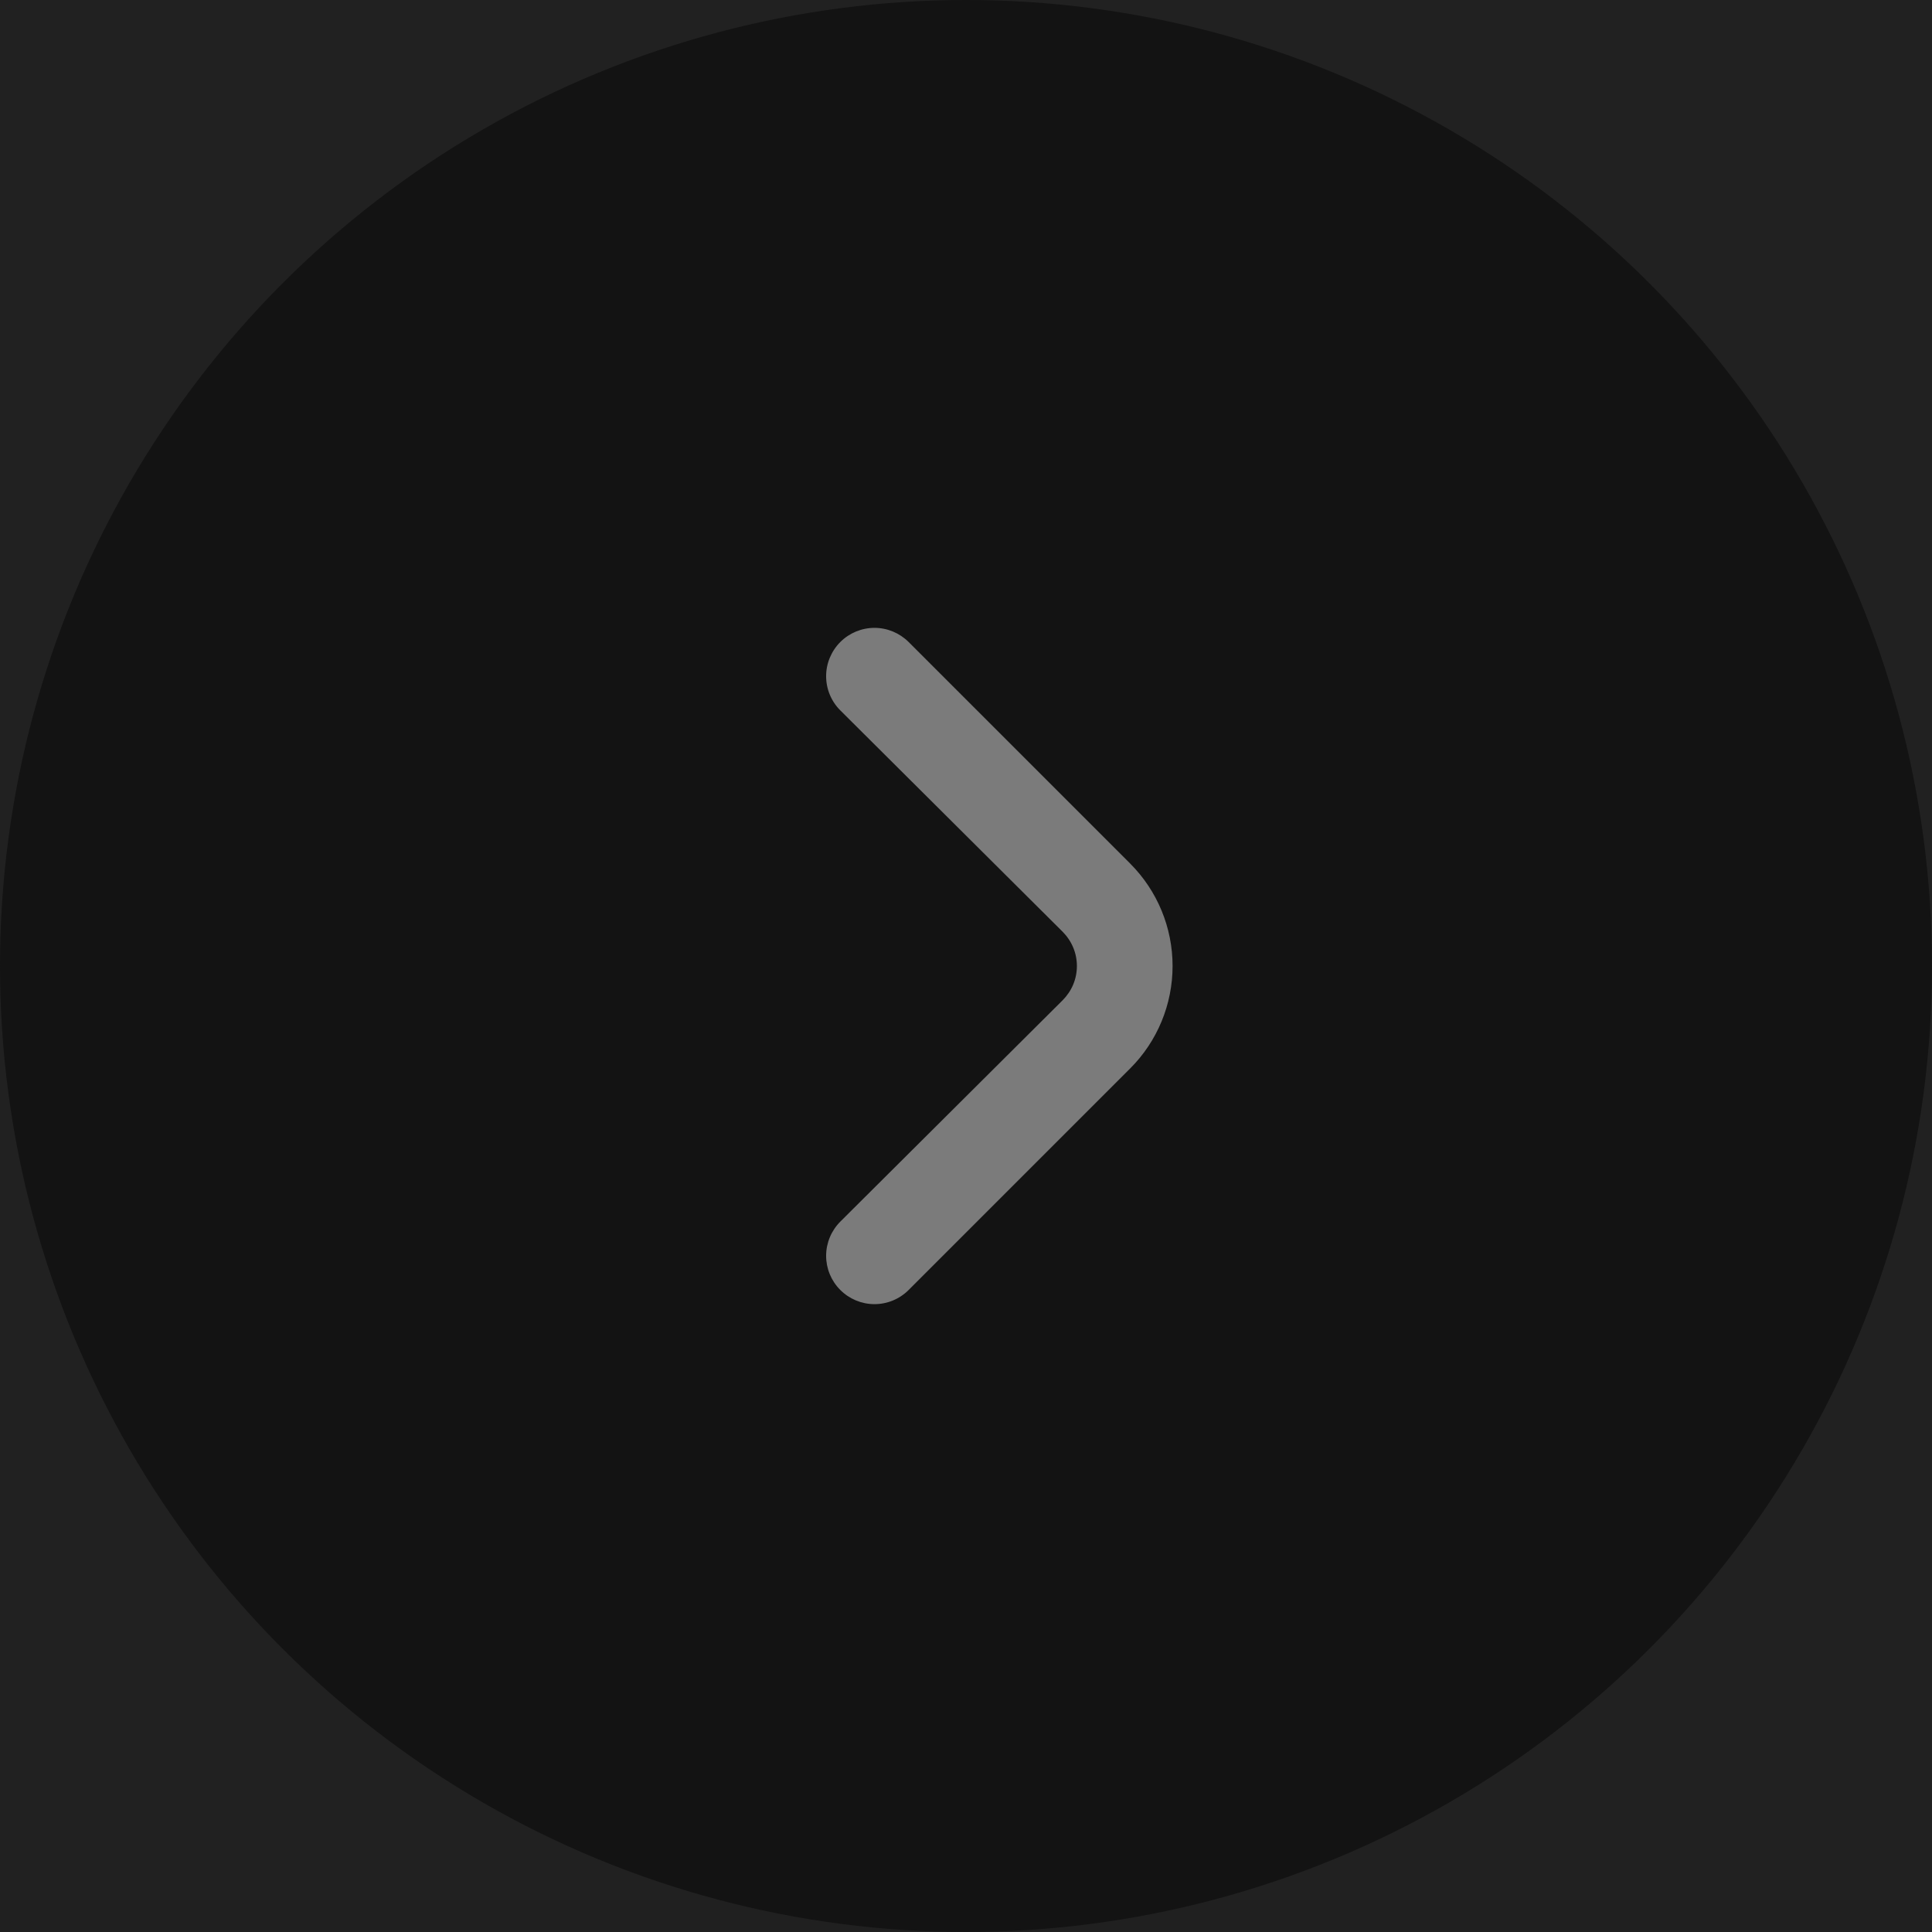 <svg width="40" height="40" viewBox="0 0 40 40" fill="none" xmlns="http://www.w3.org/2000/svg">
<rect width="40" height="40" fill="#E5E5E5"/>
<rect x="-441" y="-20" width="1728" height="1117" fill="white"/>
<rect x="-153.1" y="-25.386" width="1457.1" height="1115.89" fill="url(#paint0_linear_0_1)"/>
<circle cx="20" cy="20" r="20" fill="#131313"/>
<path d="M23.4 17.88L18.81 13.29C18.622 13.104 18.369 12.999 18.105 12.999C17.841 12.999 17.587 13.104 17.4 13.29C17.306 13.383 17.232 13.494 17.181 13.616C17.13 13.737 17.104 13.868 17.104 14C17.104 14.132 17.13 14.263 17.181 14.385C17.232 14.507 17.306 14.617 17.4 14.71L22 19.29C22.093 19.383 22.168 19.494 22.219 19.616C22.27 19.737 22.296 19.868 22.296 20C22.296 20.132 22.27 20.263 22.219 20.385C22.168 20.506 22.093 20.617 22 20.71L17.4 25.29C17.212 25.477 17.105 25.731 17.104 25.997C17.103 26.262 17.208 26.517 17.395 26.705C17.582 26.893 17.836 27 18.101 27.001C18.367 27.002 18.622 26.897 18.81 26.71L23.4 22.12C23.962 21.558 24.277 20.795 24.277 20C24.277 19.205 23.962 18.443 23.4 17.88Z" fill="#7B7B7B"/>
<defs>
<linearGradient id="paint0_linear_0_1" x1="575.45" y1="-25.386" x2="575.45" y2="1090.5" gradientUnits="userSpaceOnUse">
<stop stop-color="#222222"/>
<stop offset="0.116" stop-color="#1F1F1F"/>
<stop offset="0.257" stop-color="#171717"/>
<stop offset="0.329" stop-color="#161616"/>
<stop offset="0.36" stop-color="#151515"/>
<stop offset="0.449" stop-color="#131313"/>
<stop offset="0.552" stop-color="#121212"/>
<stop offset="0.753" stop-color="#121212"/>
<stop offset="0.855" stop-color="#121212"/>
<stop offset="1" stop-color="#121212" stop-opacity="0"/>
</linearGradient>
</defs>
</svg>
